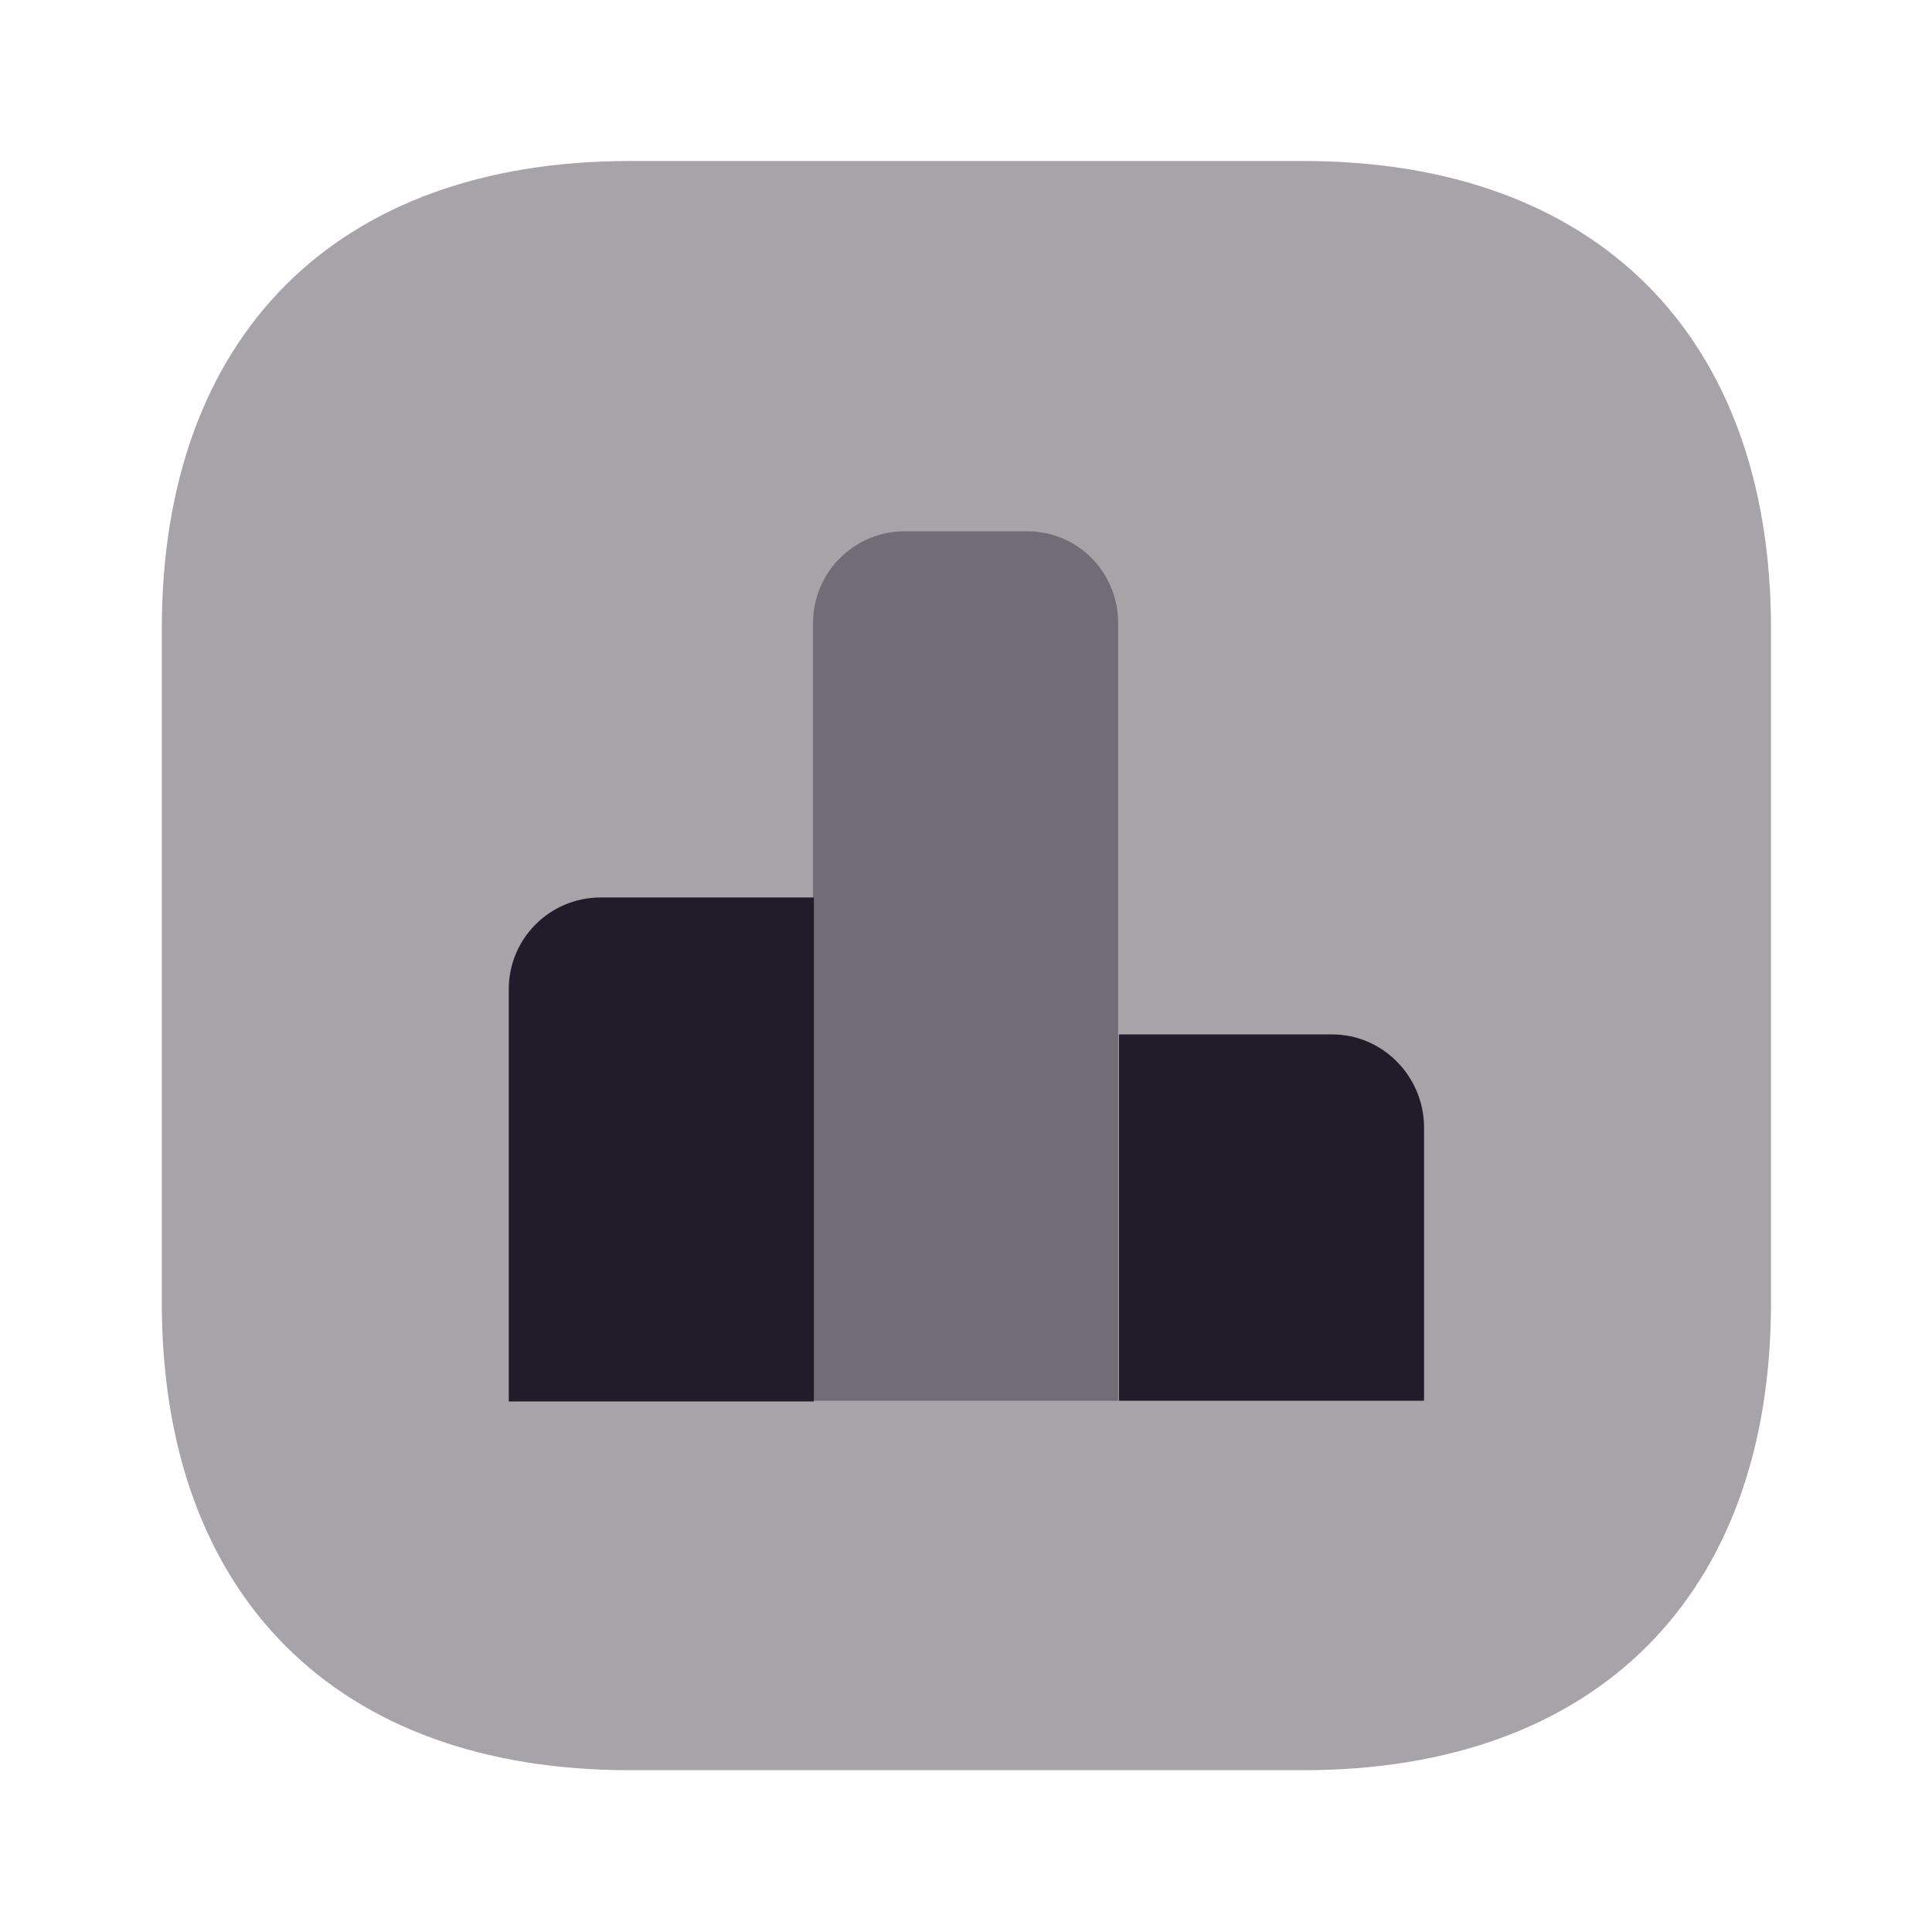 <svg width="24" height="24" viewBox="0 0 24 24" fill="none" xmlns="http://www.w3.org/2000/svg">
<path opacity="0.4" d="M16.19 2H7.82C4.18 2 2.01 4.17 2.01 7.81V16.18C2.01 19.82 4.18 21.99 7.82 21.99H16.19C19.83 21.99 22 19.82 22 16.18V7.81C22 4.17 19.83 2 16.19 2Z" fill="#211B2A"/>
<path d="M10.11 11.149H7.46C6.83 11.149 6.32 11.659 6.32 12.289V17.409H10.11V11.149Z" fill="#211B2A"/>
<path opacity="0.4" d="M12.76 6.6H11.24C10.61 6.6 10.1 7.11 10.1 7.74V17.4H13.89V7.74C13.89 7.11 13.39 6.6 12.76 6.6Z" fill="#211B2A"/>
<path d="M16.55 12.85H13.9V17.4H17.69V13.99C17.68 13.36 17.17 12.85 16.55 12.85Z" fill="#211B2A"/>
</svg>
